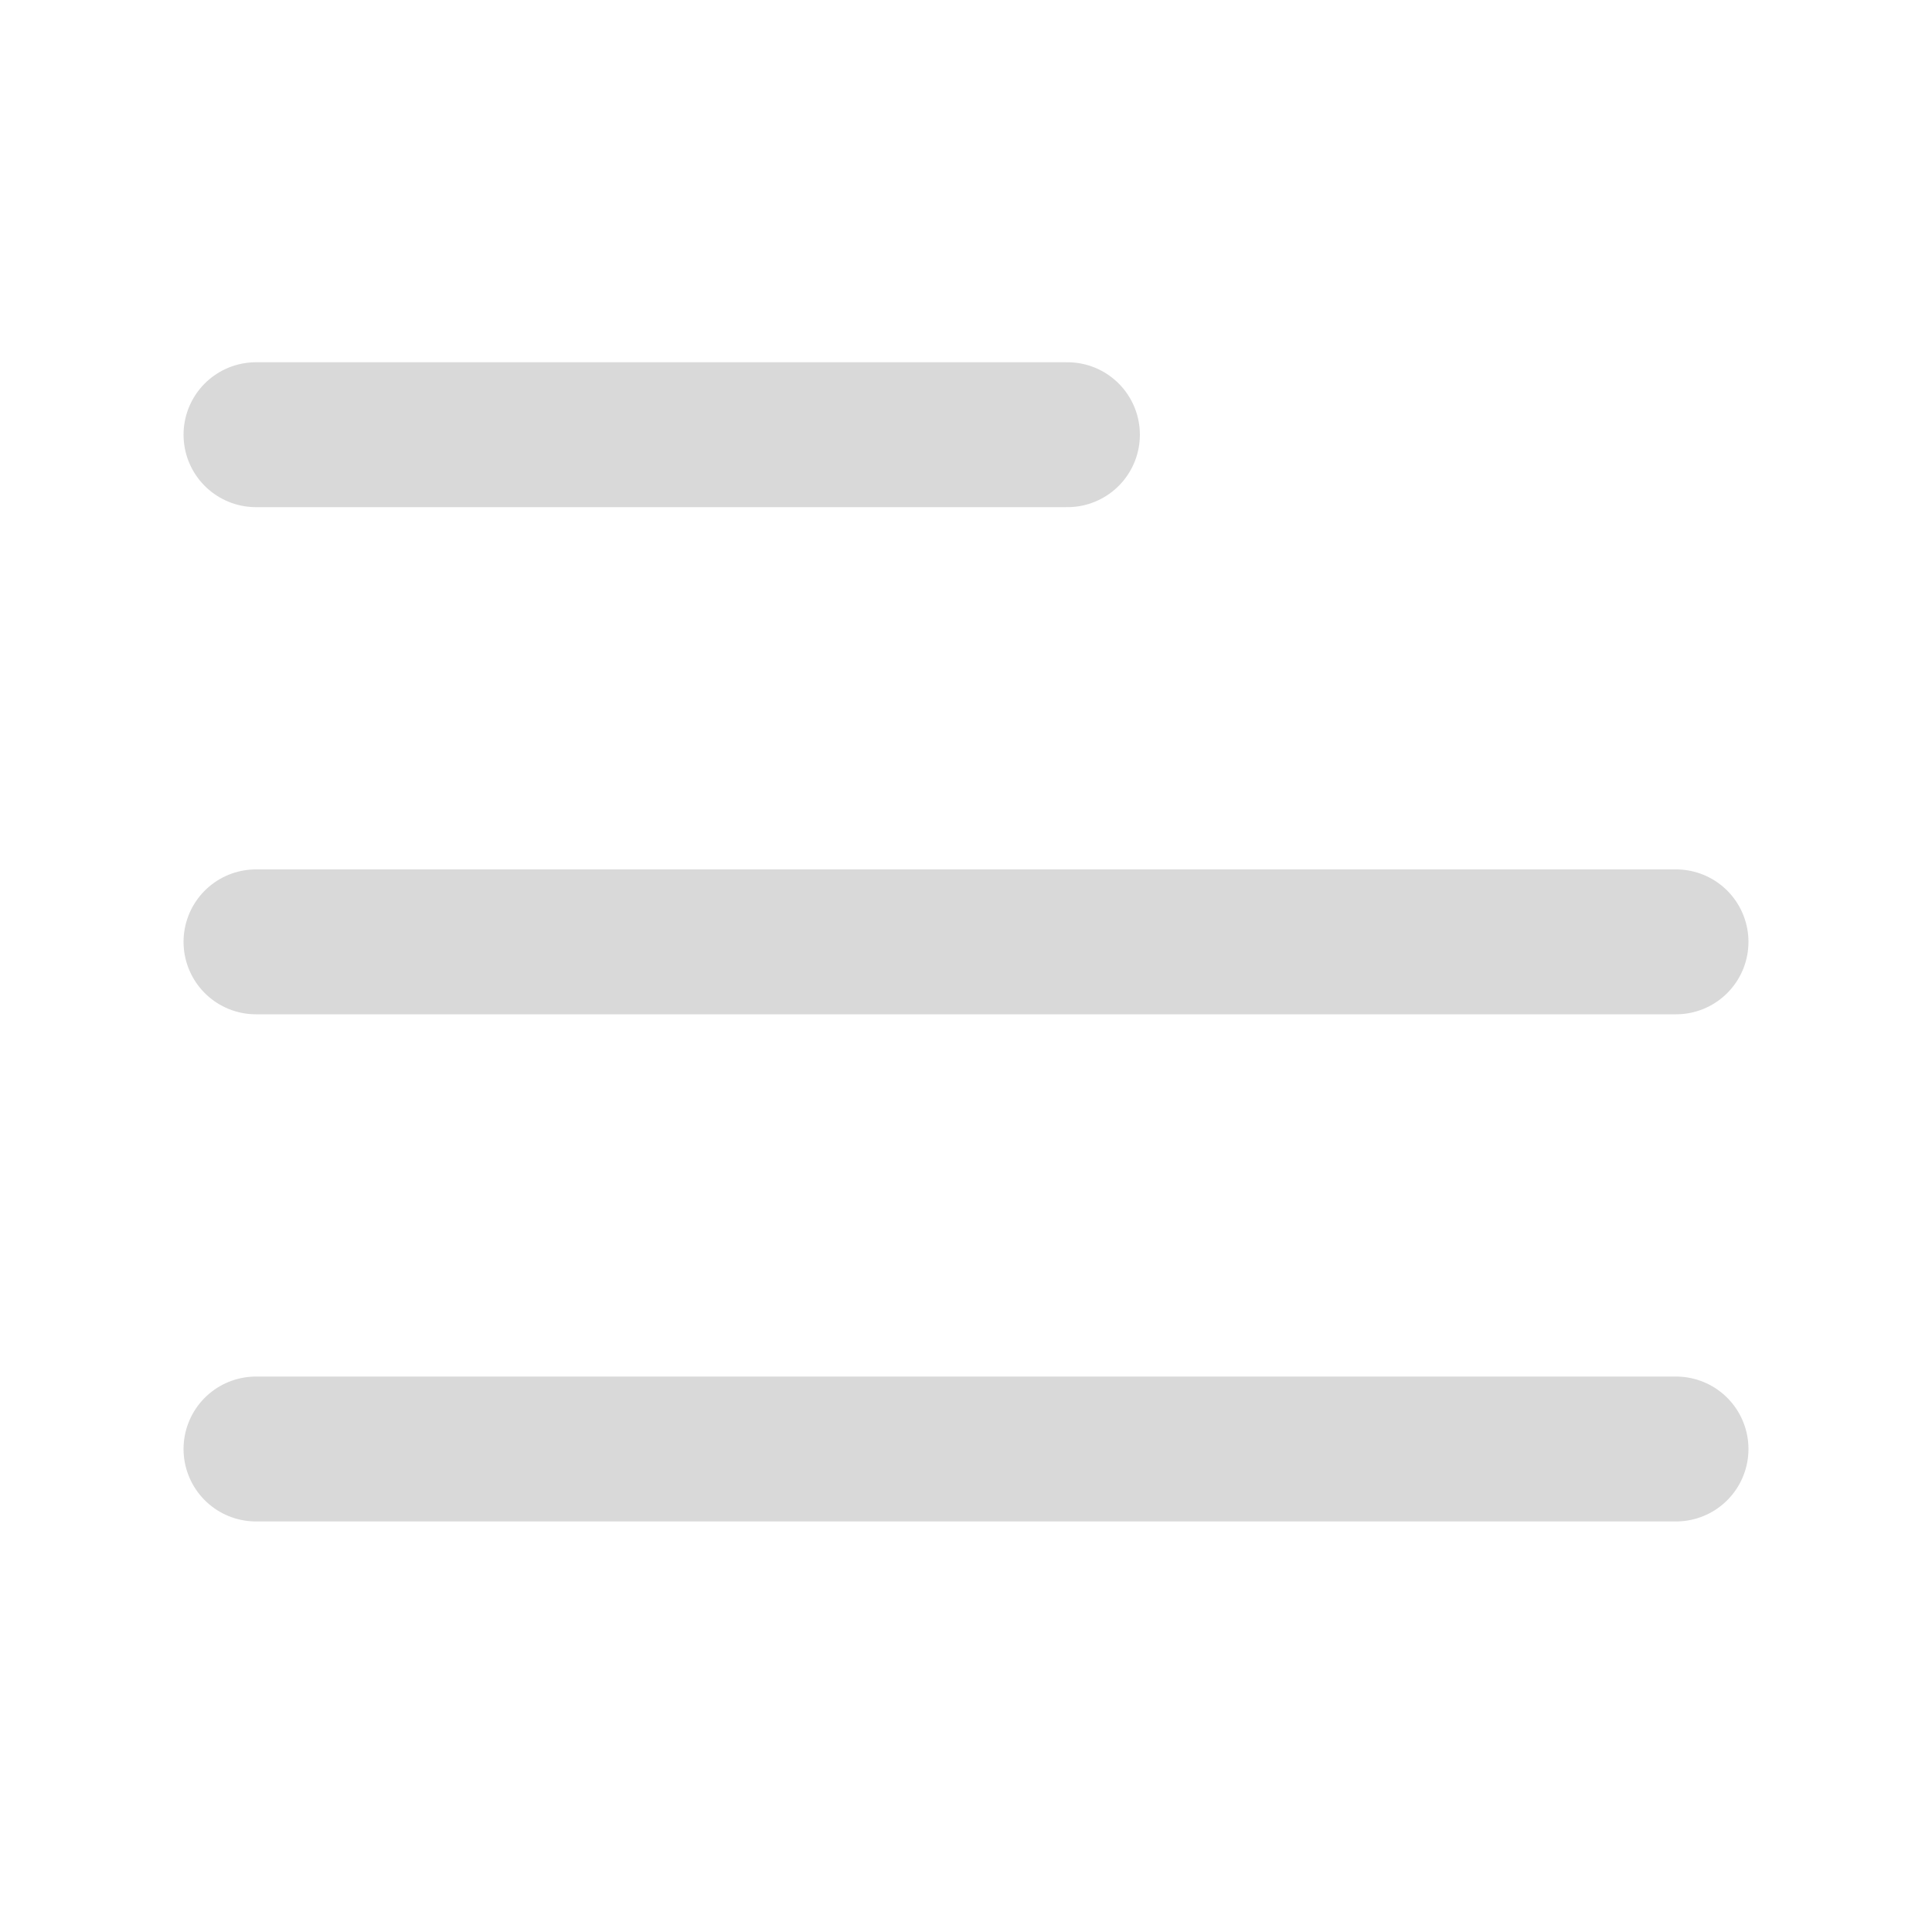 <svg width="40" height="40" viewBox="0 0 40 40" fill="none" xmlns="http://www.w3.org/2000/svg">
<path d="M5.3 30H34.7M5.3 19.5H34.7M5.3 9H22.1" stroke="#D9D9D9" stroke-width="3" stroke-linecap="round" stroke-linejoin="round"/>
</svg>
